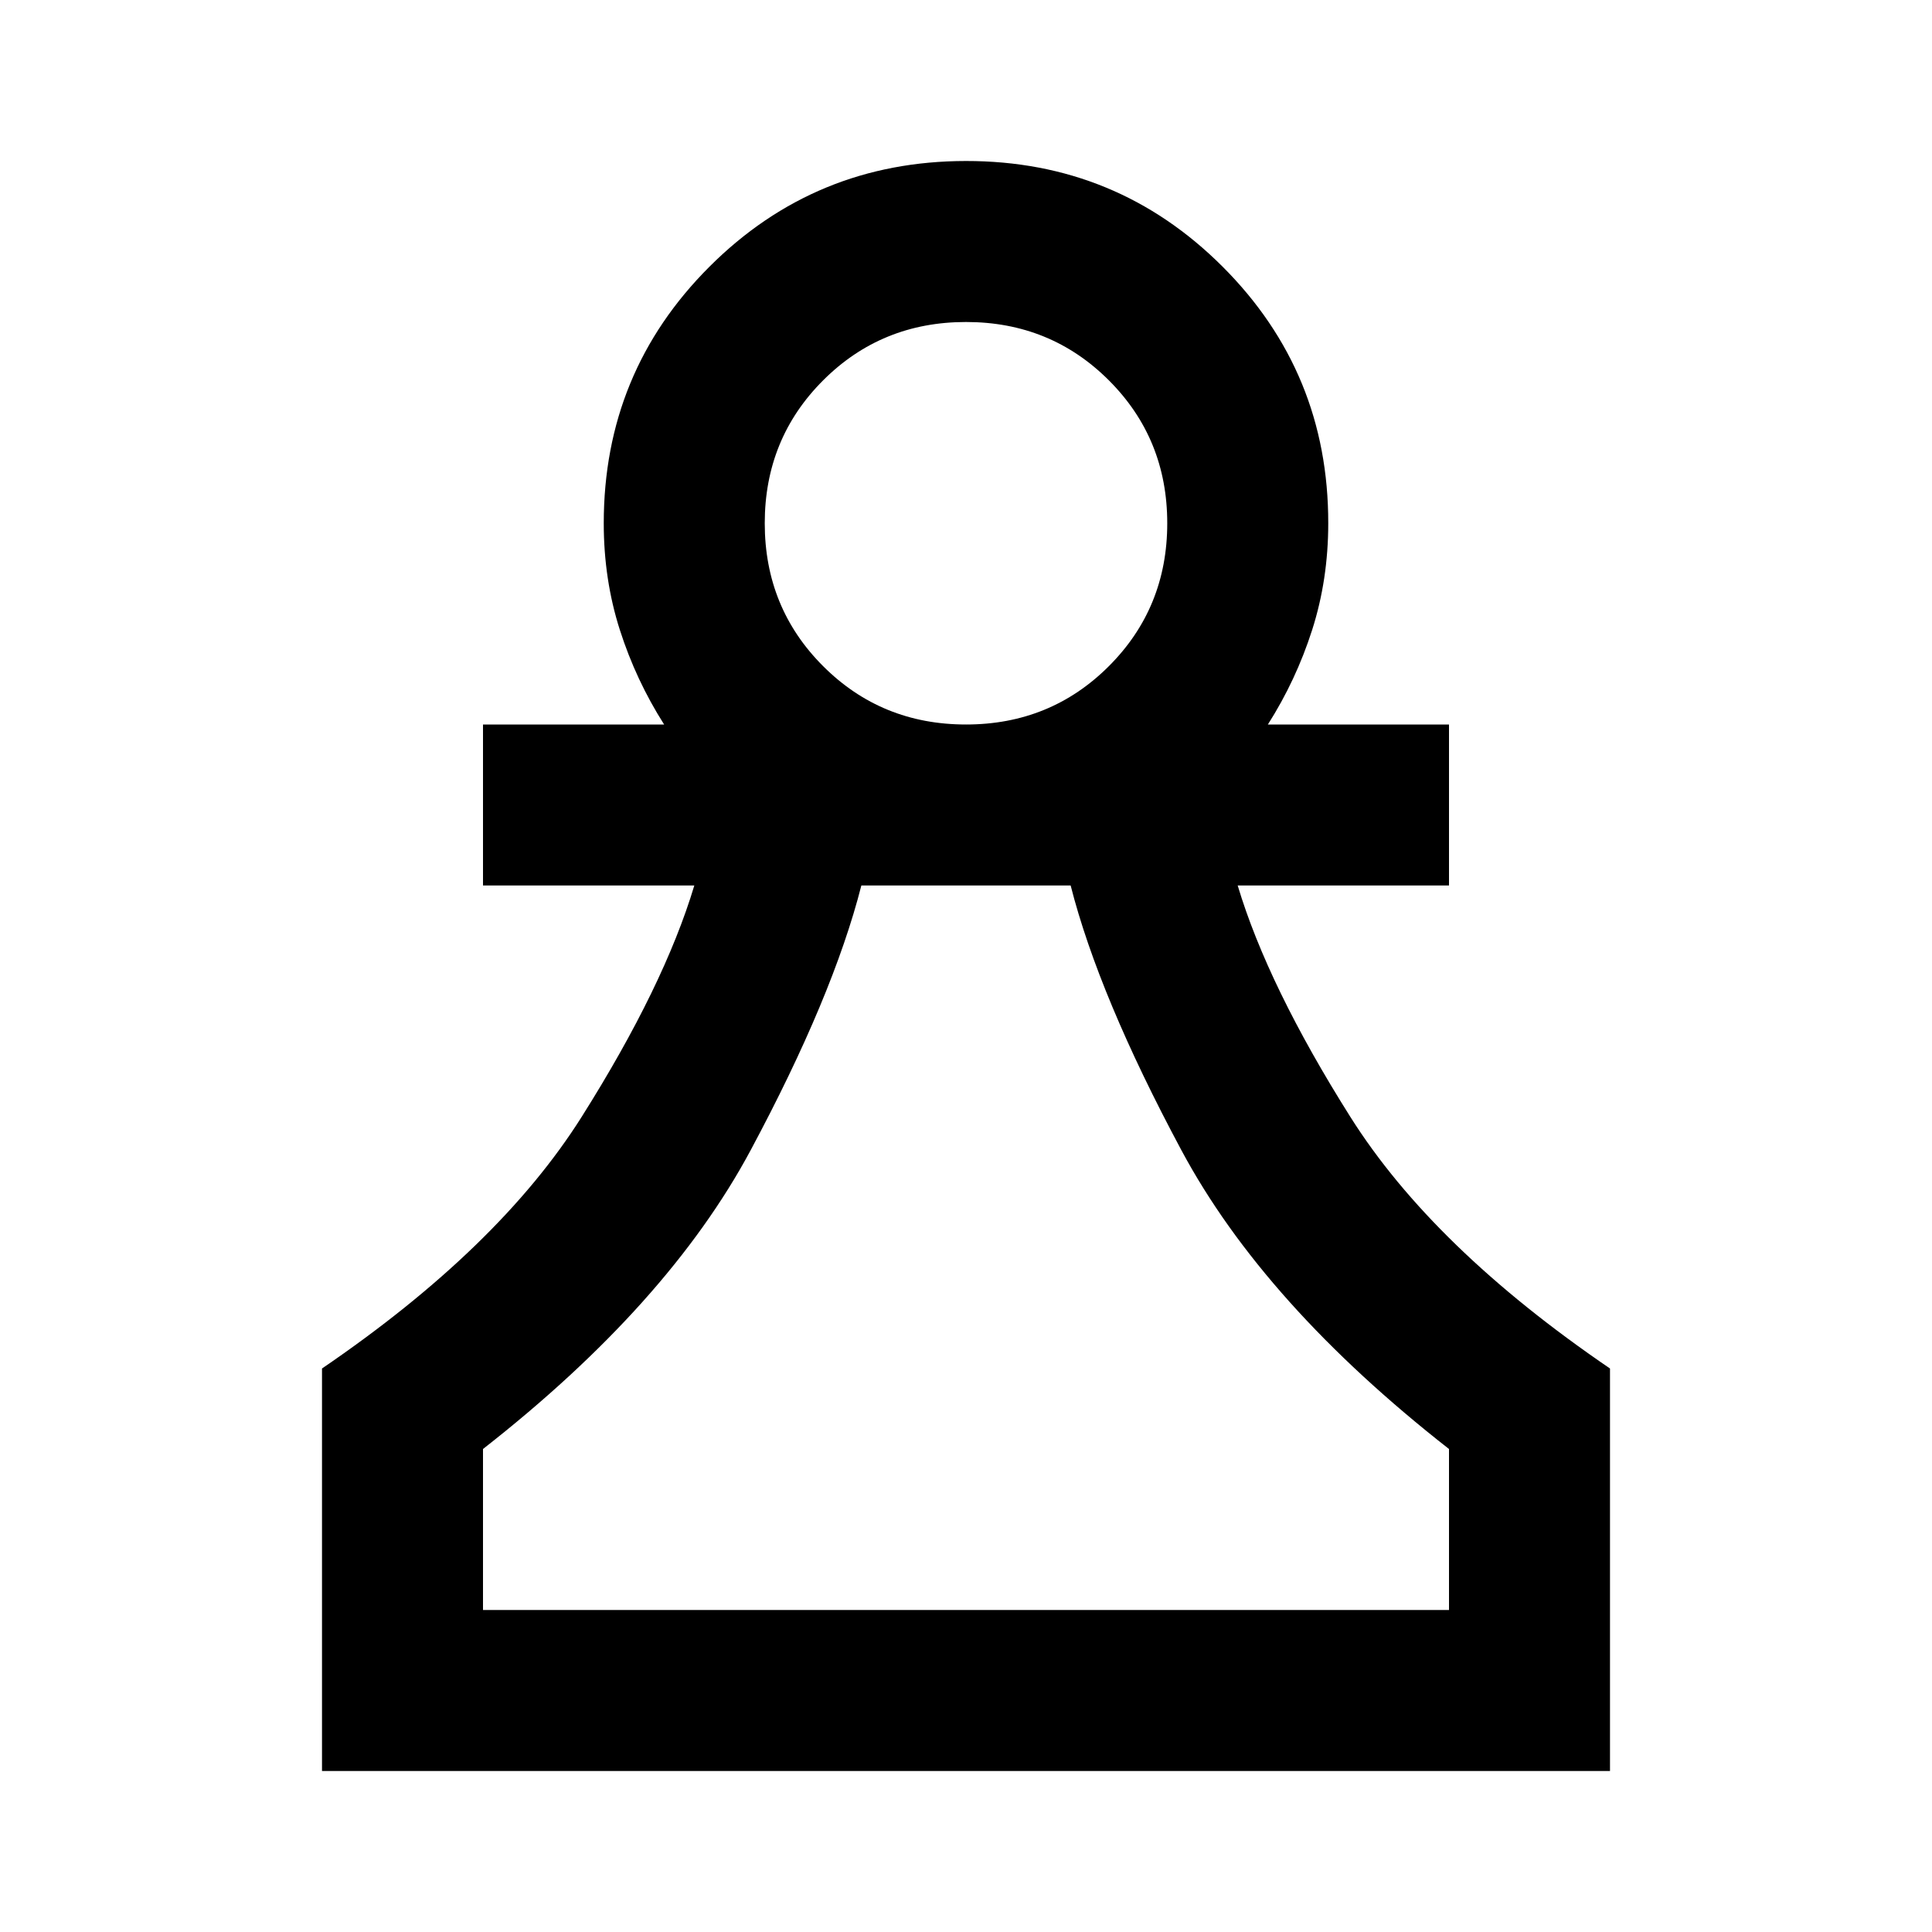<svg xmlns="http://www.w3.org/2000/svg" xmlns:xlink="http://www.w3.org/1999/xlink" width="24" height="24" viewBox="0 0 24 24"><path fill="currentColor" d="M4 22v-5q2.2-1.5 3.225-3.125T8.625 11H6V9h2.25q-.35-.55-.55-1.175T7.5 6.5q0-1.875 1.313-3.187T12 2t3.188 1.313T16.5 6.5q0 .7-.2 1.325T15.75 9H18v2h-2.625q.375 1.25 1.4 2.875T20 17v5zm2-2h12v-2q-2.3-1.8-3.325-3.713T13.3 11h-2.6q-.35 1.375-1.375 3.288T6 18zm6-11q1.05 0 1.775-.725T14.5 6.5t-.725-1.775T12 4t-1.775.725T9.5 6.5t.725 1.775T12 9m0-2.5"/></svg>